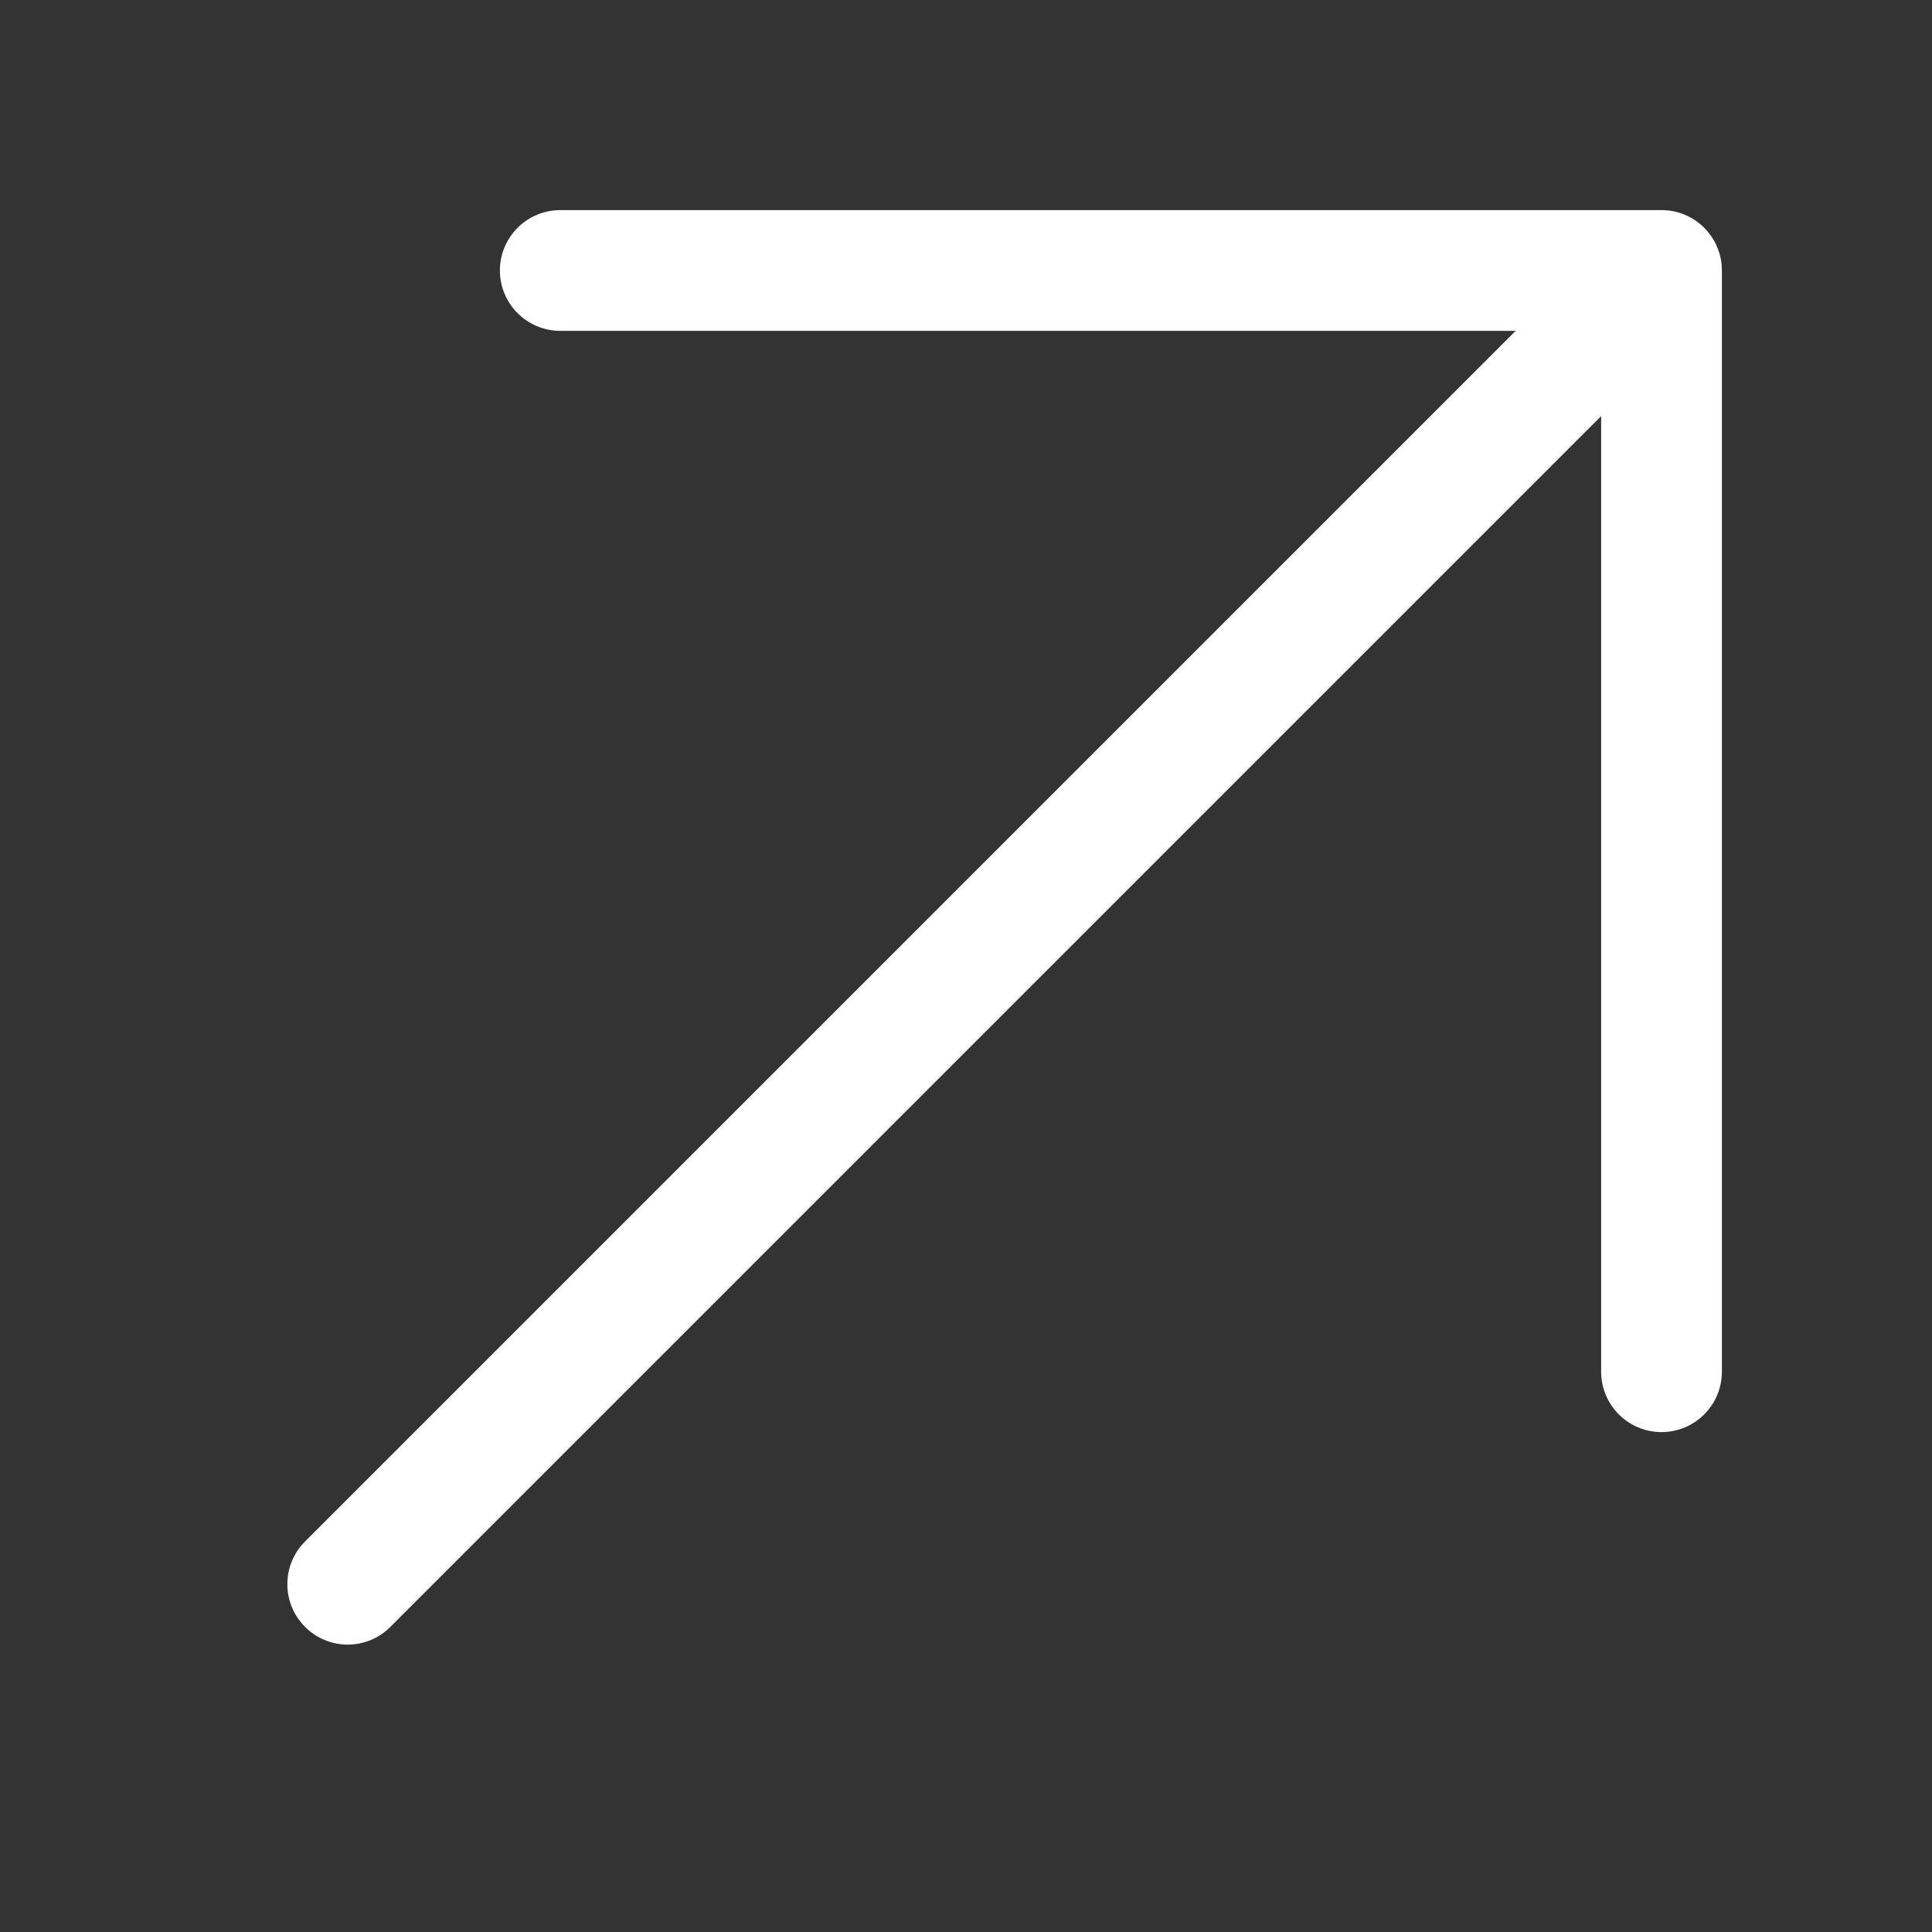 <svg width="16" height="16" viewBox="0 0 16 16" fill="none" xmlns="http://www.w3.org/2000/svg">
<rect x="0" y="0" width="16" height="16" fill="#333333" stroke="none"/>
<path fill-rule="evenodd" clip-rule="evenodd" d="M13.553 3.153L3.233 13.473C3.038 13.669 2.722 13.669 2.526 13.473C2.331 13.278 2.331 12.961 2.526 12.766L12.846 2.446C13.042 2.251 13.358 2.251 13.553 2.446C13.749 2.642 13.749 2.958 13.553 3.153Z" fill="white"/>
<path fill-rule="evenodd" clip-rule="evenodd" d="M4.14 2.24C4.14 1.964 4.364 1.74 4.64 1.74H13.76C14.036 1.74 14.26 1.964 14.26 2.24V11.36C14.26 11.636 14.036 11.86 13.76 11.86C13.484 11.86 13.26 11.636 13.26 11.36V2.74H4.64C4.364 2.74 4.14 2.516 4.14 2.24Z" fill="white"/>
</svg>
